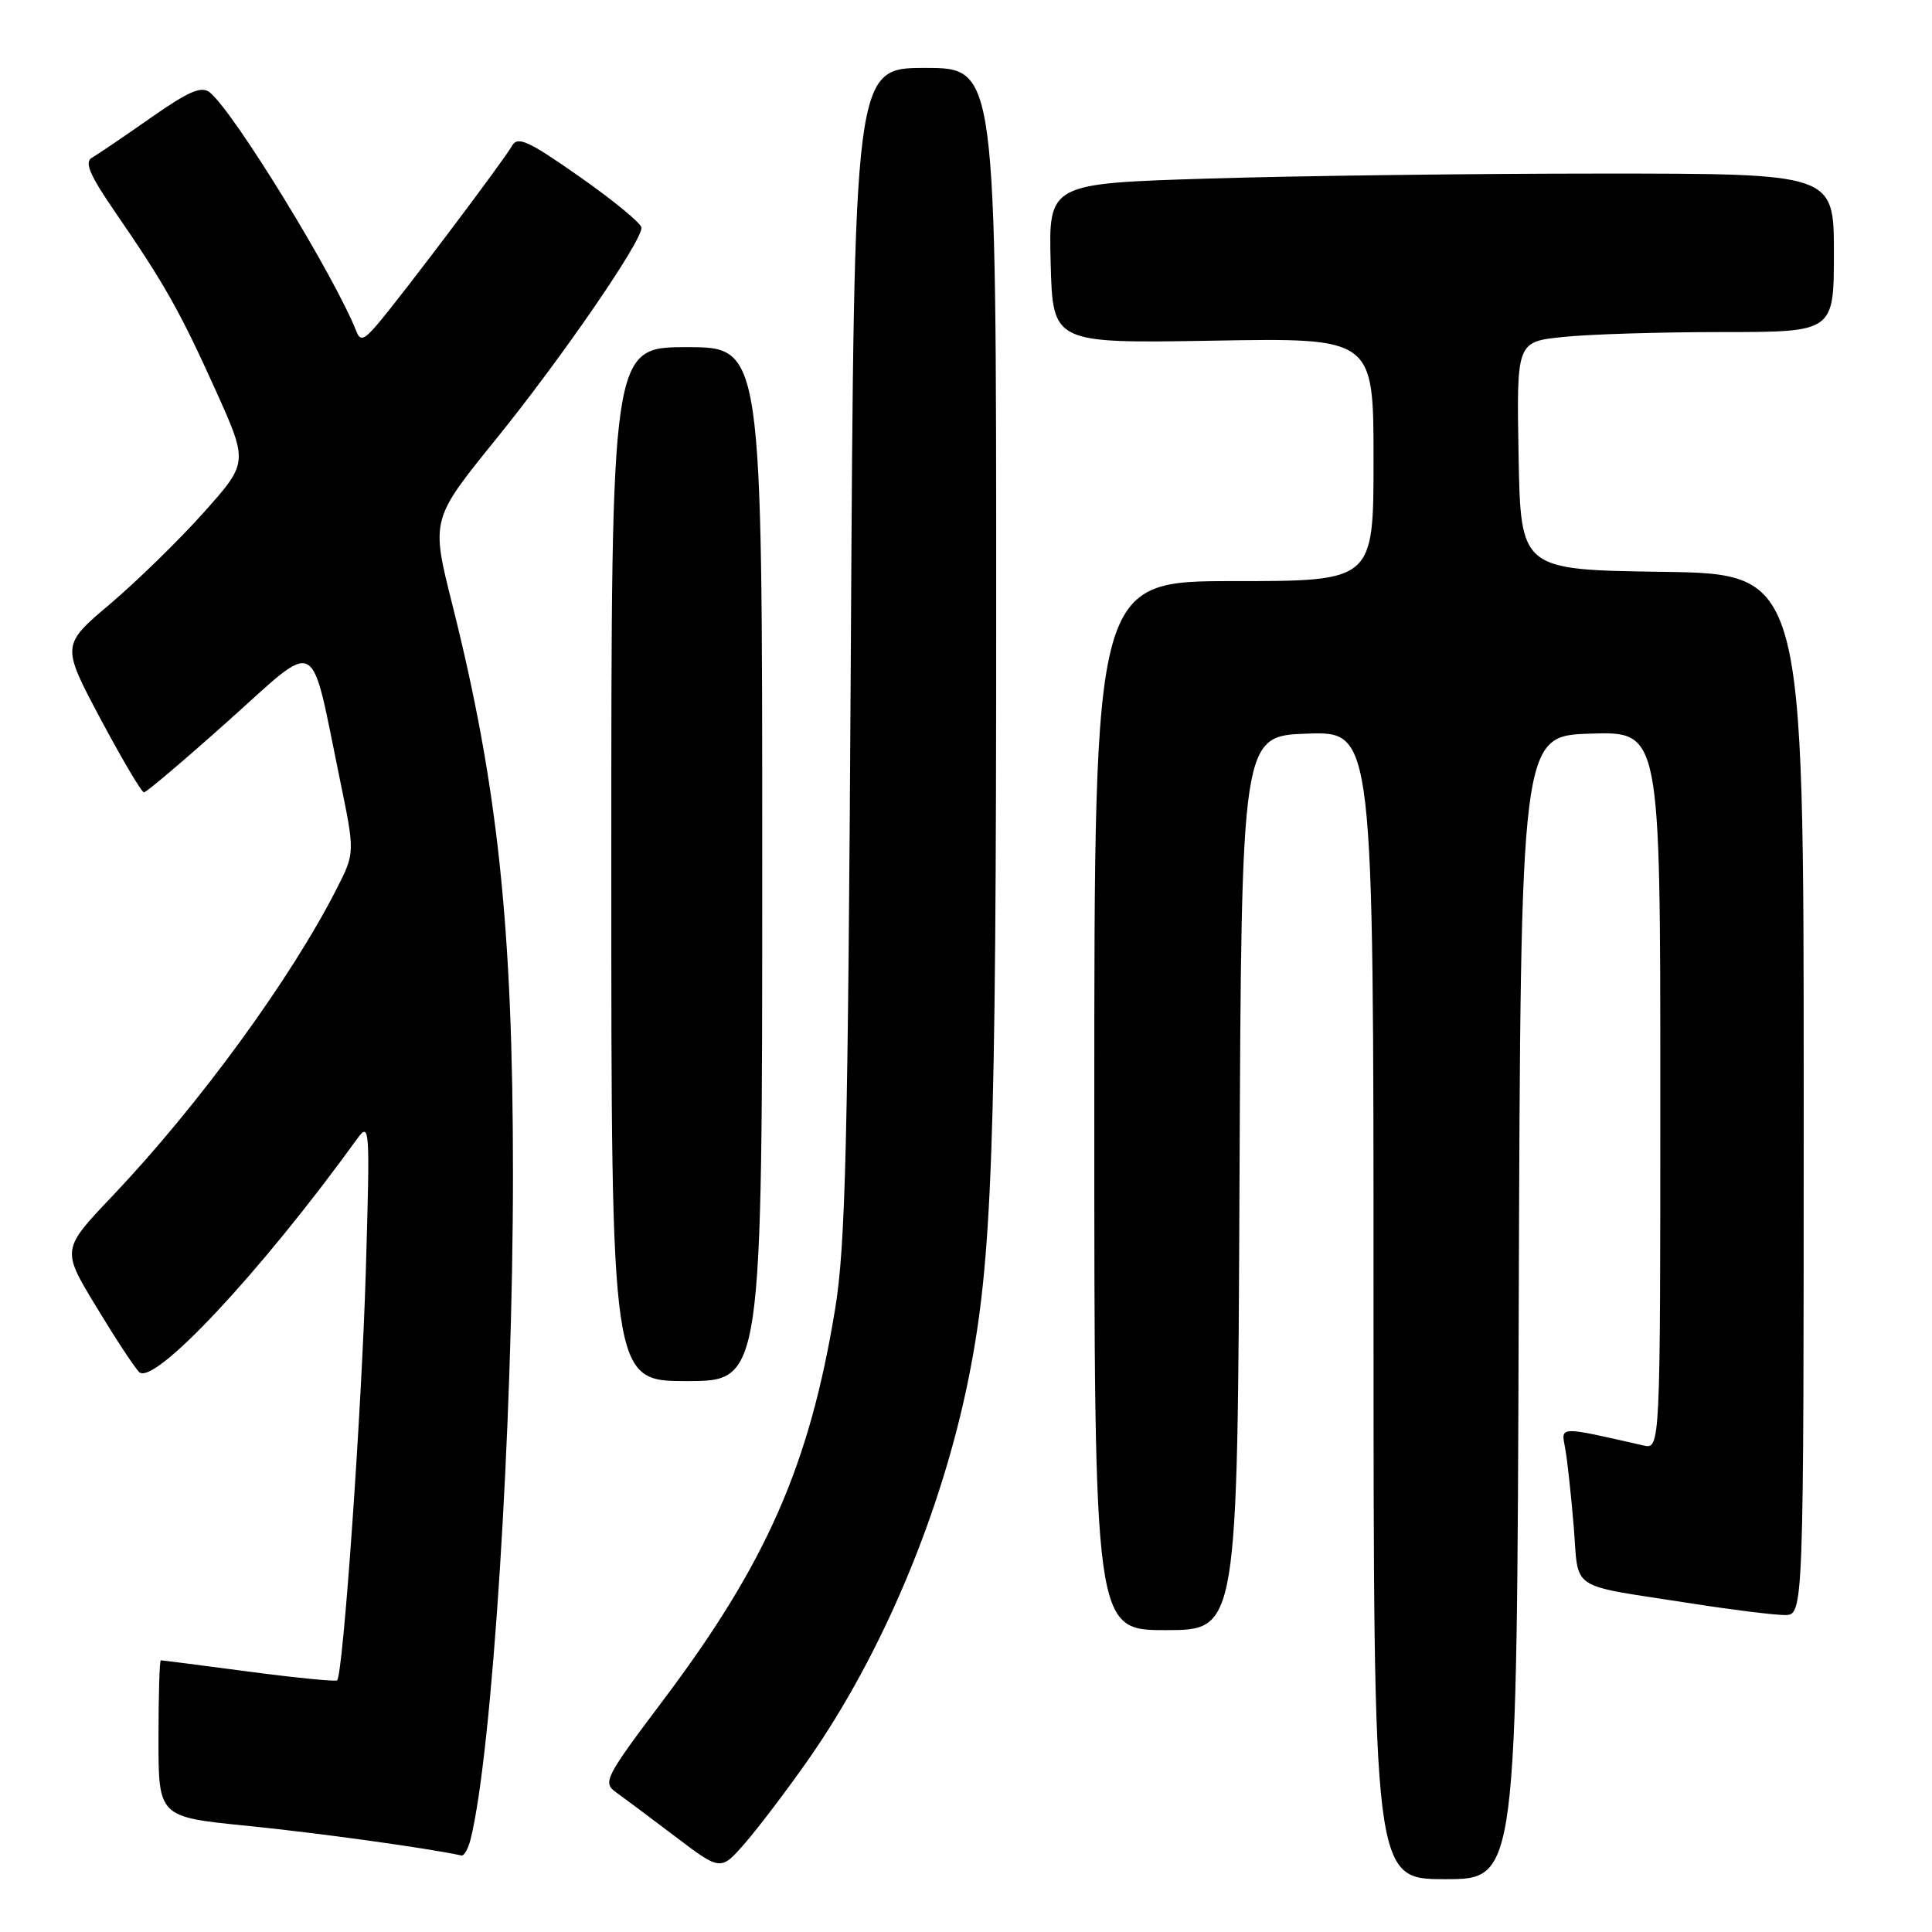 <?xml version="1.0" encoding="UTF-8" standalone="no"?>
<!DOCTYPE svg PUBLIC "-//W3C//DTD SVG 1.1//EN" "http://www.w3.org/Graphics/SVG/1.1/DTD/svg11.dtd" >
<svg xmlns="http://www.w3.org/2000/svg" xmlns:xlink="http://www.w3.org/1999/xlink" version="1.1" viewBox="0 0 256 256">
 <g >
 <path fill="currentColor"
d=" M 201.24 173.25 C 201.50 97.50 201.50 97.50 210.75 97.21 C 220.00 96.92 220.00 96.92 220.00 144.48 C 220.00 192.04 220.00 192.04 217.75 191.53 C 206.46 188.96 206.84 188.95 207.38 191.84 C 207.66 193.30 208.17 197.96 208.52 202.19 C 209.25 211.00 207.52 209.87 224.24 212.48 C 229.60 213.32 235.11 214.00 236.49 214.00 C 239.00 214.00 239.00 214.00 239.00 145.02 C 239.00 76.04 239.00 76.04 220.25 75.77 C 201.50 75.50 201.50 75.50 201.22 60.40 C 200.95 45.29 200.95 45.29 207.12 44.65 C 210.52 44.29 219.98 44.00 228.15 44.00 C 243.00 44.00 243.00 44.00 243.00 33.50 C 243.00 23.00 243.00 23.00 212.16 23.00 C 195.20 23.00 171.79 23.30 160.13 23.66 C 138.94 24.32 138.94 24.32 139.22 34.91 C 139.50 45.50 139.50 45.50 160.75 45.14 C 182.00 44.77 182.00 44.77 182.00 60.89 C 182.00 77.00 182.00 77.00 163.50 77.00 C 145.00 77.00 145.00 77.00 145.00 146.50 C 145.00 216.00 145.00 216.00 154.49 216.00 C 163.98 216.00 163.98 216.00 164.24 156.75 C 164.50 97.50 164.50 97.50 173.25 97.21 C 182.00 96.92 182.00 96.92 182.00 172.96 C 182.00 249.00 182.00 249.00 191.49 249.00 C 200.99 249.00 200.99 249.00 201.24 173.25 Z  M 107.07 233.21 C 116.90 219.17 124.79 200.39 128.37 182.50 C 131.47 166.97 132.00 152.29 132.00 80.75 C 132.00 9.00 132.00 9.00 122.59 9.00 C 113.18 9.00 113.18 9.00 112.74 86.25 C 112.36 151.74 112.05 165.02 110.65 173.50 C 107.26 194.15 101.56 207.11 87.86 225.31 C 80.19 235.50 79.83 236.20 81.61 237.47 C 82.65 238.22 86.20 240.87 89.50 243.37 C 95.50 247.92 95.50 247.92 98.73 244.21 C 100.50 242.17 104.26 237.22 107.07 233.21 Z  M 62.35 243.73 C 65.22 232.31 67.97 189.05 67.97 155.50 C 67.97 122.95 65.96 104.07 59.95 80.17 C 57.10 68.84 57.10 68.84 65.69 58.23 C 74.32 47.58 85.00 32.07 85.00 30.18 C 85.00 29.62 81.34 26.60 76.86 23.46 C 69.93 18.60 68.58 17.99 67.82 19.36 C 66.76 21.26 53.08 39.40 49.99 43.00 C 48.28 45.01 47.74 45.20 47.26 44.00 C 44.40 36.69 31.11 14.99 27.83 12.27 C 26.71 11.35 25.10 12.03 19.96 15.62 C 16.41 18.11 12.90 20.49 12.17 20.91 C 11.16 21.49 11.90 23.22 15.25 28.09 C 21.83 37.66 23.86 41.26 28.59 51.75 C 32.89 61.30 32.89 61.30 27.00 67.90 C 23.76 71.53 18.19 76.97 14.62 80.00 C 8.13 85.49 8.13 85.49 13.31 95.24 C 16.17 100.60 18.76 104.99 19.08 104.99 C 19.39 105.00 24.43 100.72 30.28 95.49 C 42.43 84.62 41.04 83.89 45.03 103.25 C 47.04 112.99 47.04 112.99 44.62 117.75 C 38.55 129.69 26.33 146.43 14.96 158.41 C 8.16 165.56 8.16 165.56 12.68 173.03 C 15.16 177.14 17.74 181.08 18.42 181.79 C 20.32 183.78 34.56 168.56 47.28 150.96 C 49.01 148.58 49.04 149.14 48.47 168.50 C 47.93 186.79 45.47 221.86 44.67 222.66 C 44.49 222.84 39.23 222.32 32.98 221.50 C 26.74 220.67 21.49 220.00 21.31 220.00 C 21.14 220.00 21.00 224.67 21.00 230.38 C 21.00 240.76 21.00 240.76 32.75 241.93 C 42.03 242.86 56.45 244.85 61.14 245.86 C 61.49 245.94 62.04 244.98 62.35 243.73 Z  M 101.00 114.50 C 101.00 46.00 101.00 46.00 91.00 46.00 C 81.00 46.00 81.00 46.00 81.00 114.50 C 81.00 183.00 81.00 183.00 91.00 183.00 C 101.00 183.00 101.00 183.00 101.00 114.50 Z "/>
</g>
</svg>